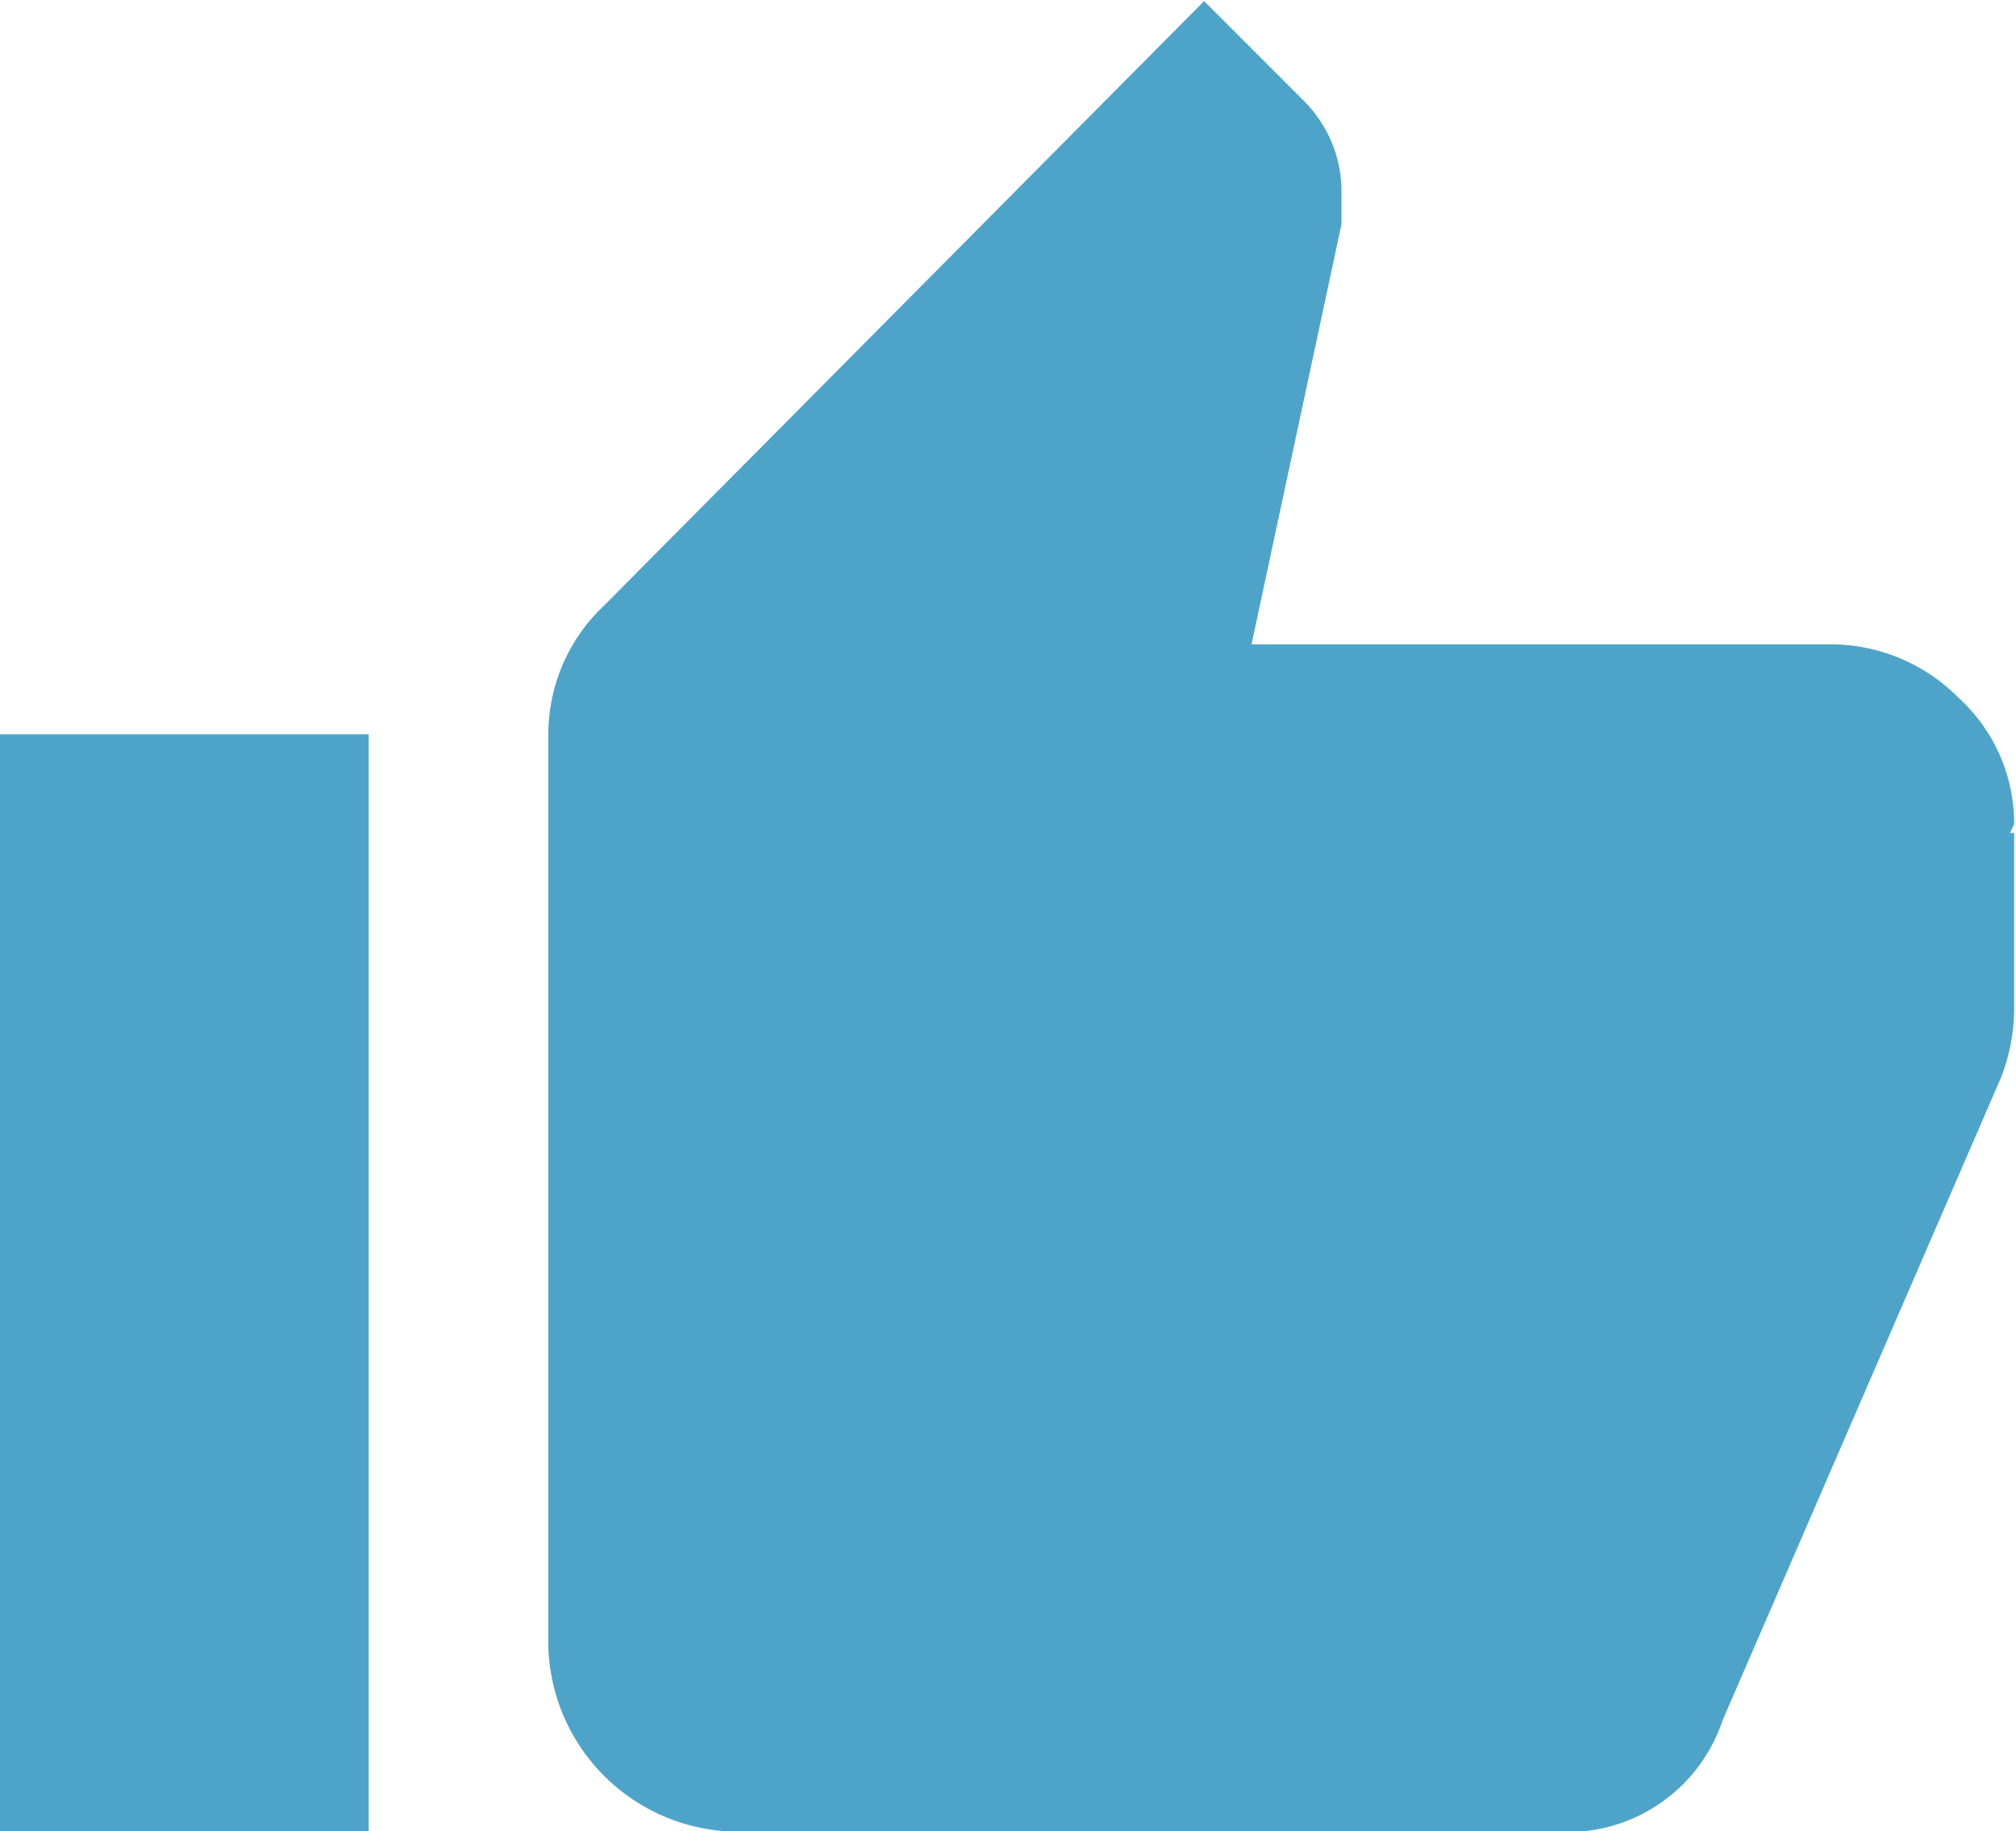 <svg xmlns="http://www.w3.org/2000/svg" width="102.082" height="92.705" viewBox="0 0 18.375 16.687">
  <defs>
    <style>
      .cls-1 {
        fill: #4ea3c9;
        fill-rule: evenodd;
      }
    </style>
  </defs>
  <path id="like_icon" data-name="like icon" class="cls-1" d="M273.258,887.578a1.645,1.645,0,0,0-1.172-.488h-5.273l0.82-3.828v-0.274a1.166,1.166,0,0,0-.352-0.859l-0.9-.9-5.469,5.508a1.61,1.61,0,0,0-.508,1.172v8.32a1.738,1.738,0,0,0,1.68,1.68h7.5a1.49,1.49,0,0,0,1.523-1.015l2.539-5.86a1.747,1.747,0,0,0,.118-0.625v-1.6h-0.039l0.039-.079A1.55,1.55,0,0,0,273.258,887.578ZM258.766,897.91v-10h-3.36v10h3.36Z" transform="translate(-255.406 -881.219)"/>
</svg>
